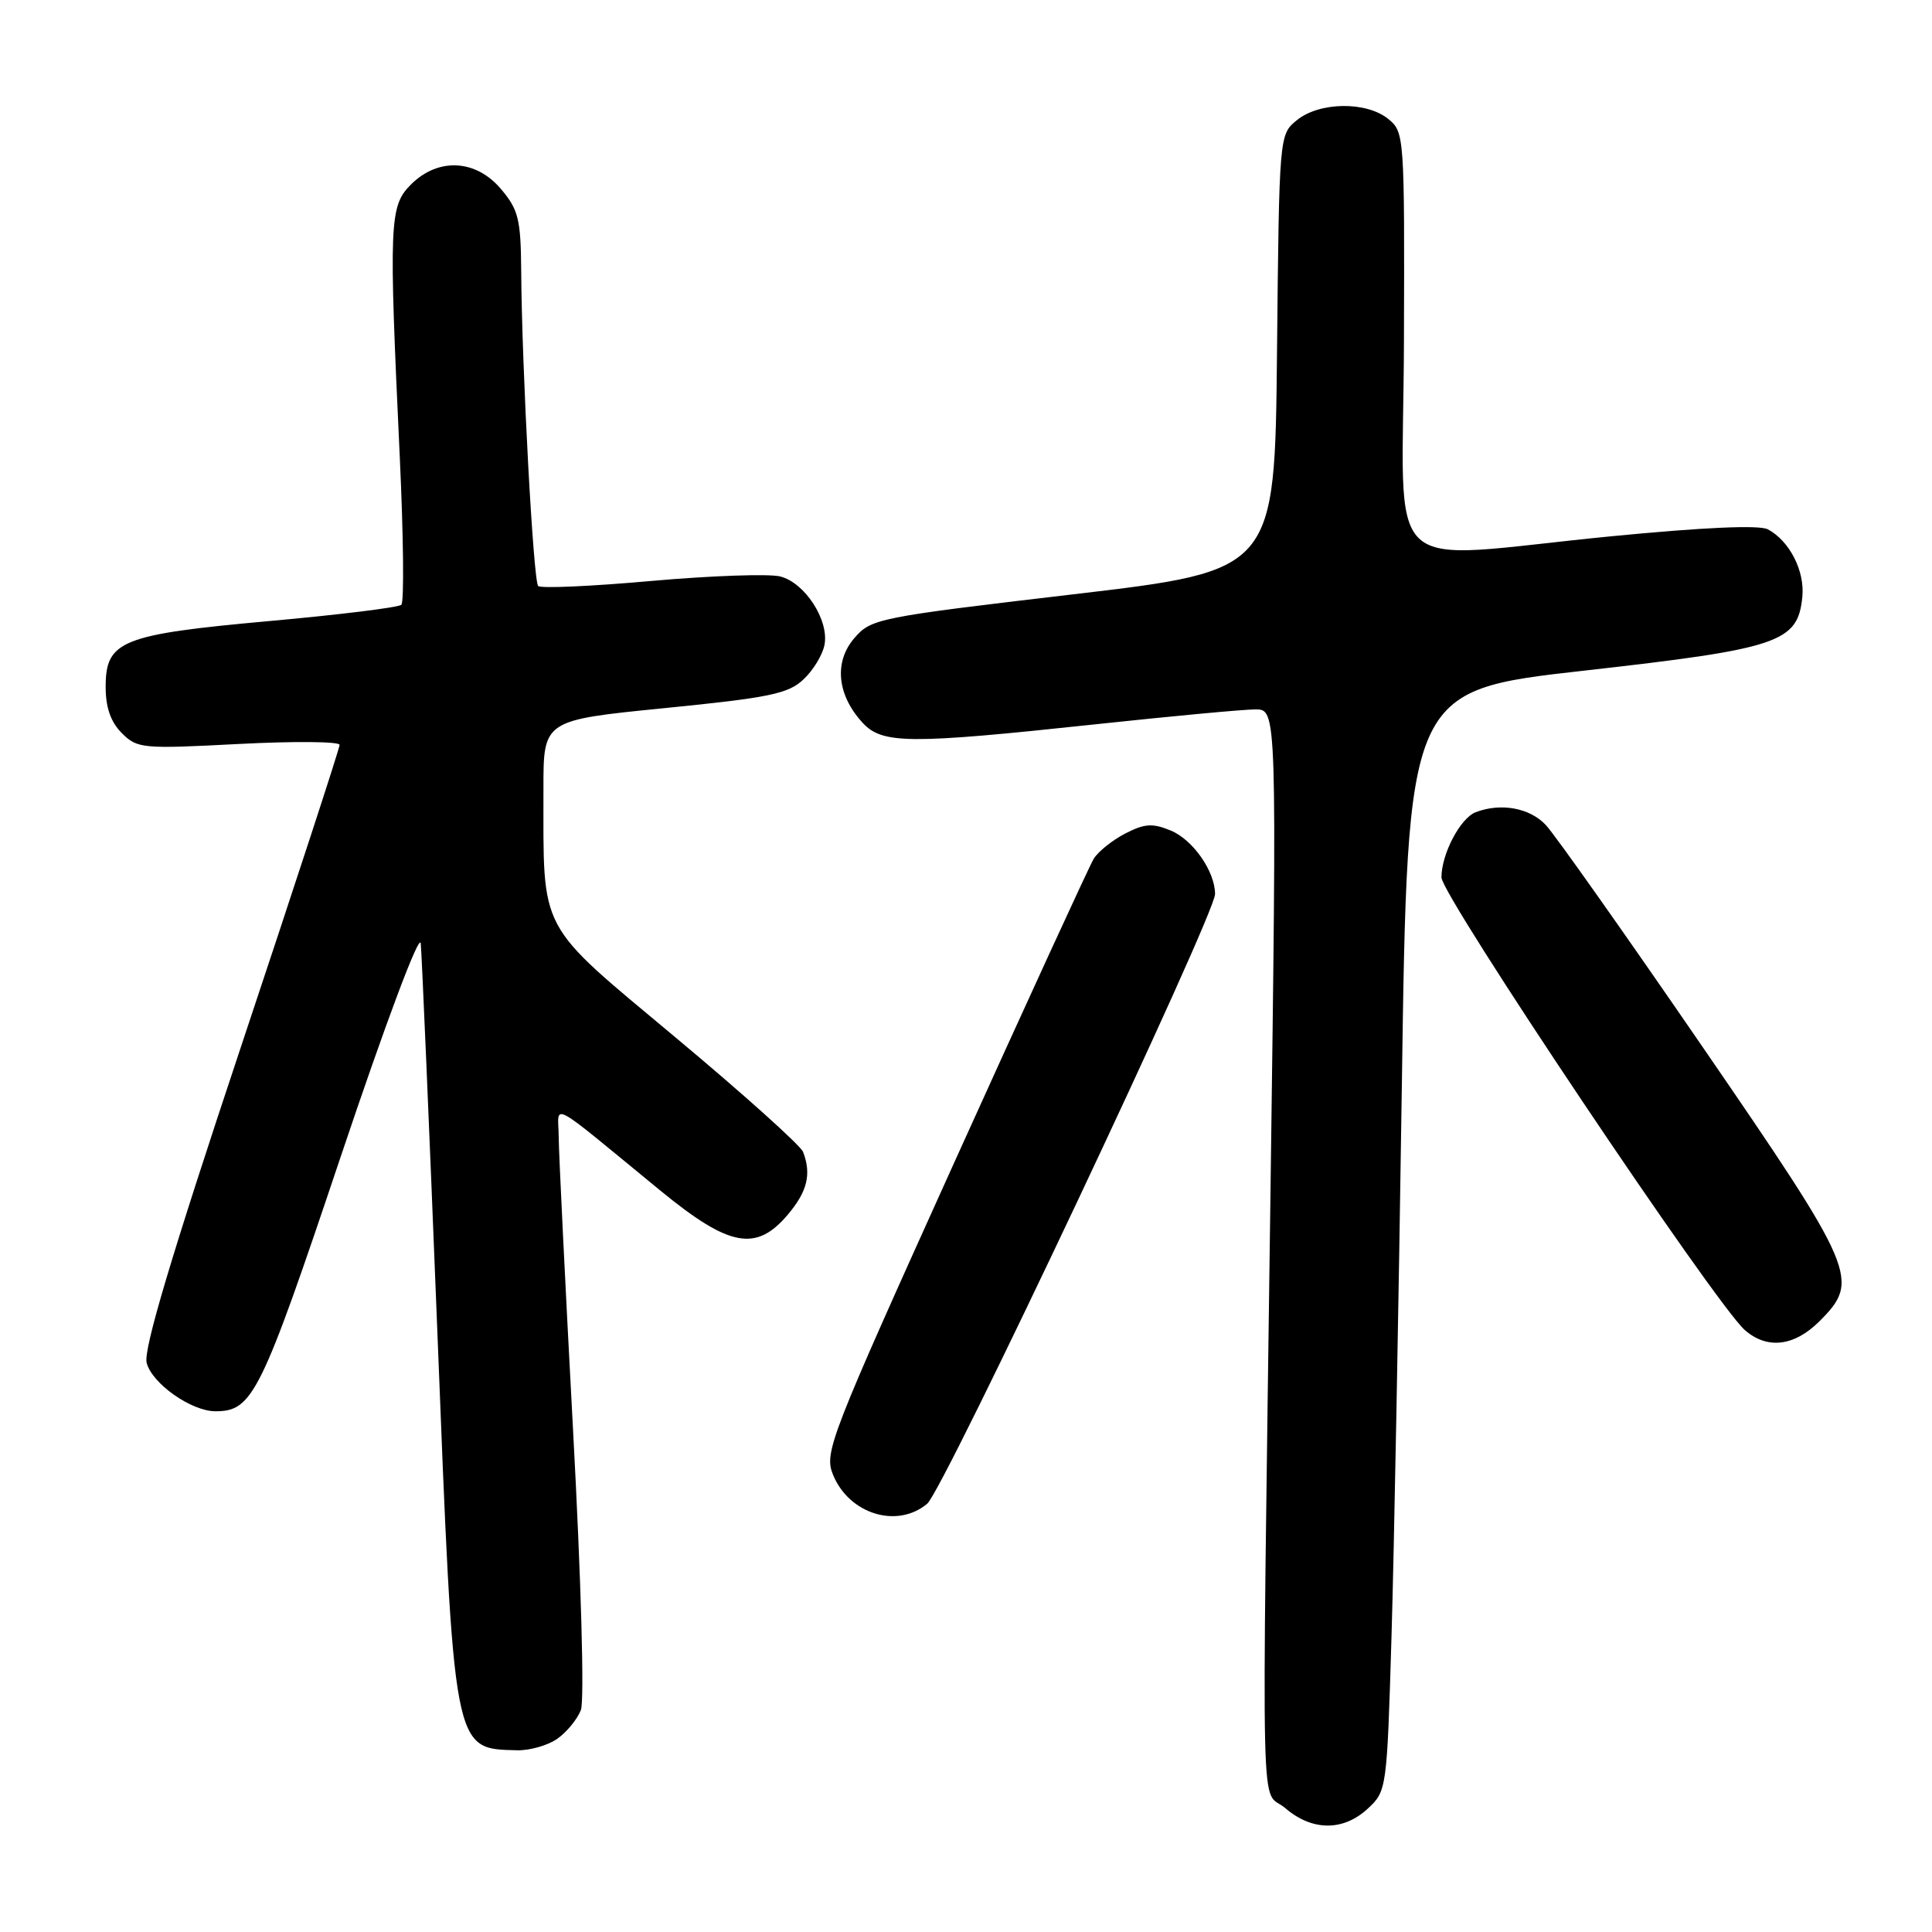 <?xml version="1.0" encoding="UTF-8" standalone="no"?>
<!DOCTYPE svg PUBLIC "-//W3C//DTD SVG 1.1//EN" "http://www.w3.org/Graphics/SVG/1.1/DTD/svg11.dtd" >
<svg xmlns="http://www.w3.org/2000/svg" xmlns:xlink="http://www.w3.org/1999/xlink" version="1.1" viewBox="0 0 256 256">
 <g >
 <path fill="currentColor"
d=" M 181.24 239.65 C 183.74 237.33 183.78 237.10 184.38 216.90 C 184.72 205.68 185.33 172.88 185.75 144.00 C 186.50 91.50 186.50 91.50 209.85 88.87 C 235.80 85.95 238.22 85.13 238.82 79.08 C 239.16 75.65 237.12 71.67 234.25 70.14 C 233.13 69.54 225.71 69.87 213.50 71.06 C 182.37 74.10 185.93 77.45 186.03 45.26 C 186.12 17.95 186.08 17.49 183.95 15.76 C 181.05 13.41 174.85 13.49 171.86 15.91 C 169.50 17.82 169.50 17.82 169.21 46.72 C 168.92 75.61 168.92 75.61 142.21 78.75 C 116.26 81.80 115.43 81.97 113.20 84.56 C 110.49 87.70 110.91 92.08 114.28 95.75 C 116.90 98.60 120.34 98.63 145.00 95.99 C 155.18 94.90 164.78 94.00 166.35 94.00 C 169.20 94.00 169.20 94.00 168.35 157.75 C 167.18 245.68 166.96 236.72 170.31 239.59 C 173.86 242.64 177.99 242.67 181.24 239.65 Z  M 73.84 230.40 C 75.10 229.52 76.50 227.80 76.97 226.59 C 77.45 225.32 77.01 209.48 75.93 189.44 C 74.90 170.22 74.04 152.75 74.03 150.62 C 74.00 146.19 72.29 145.29 87.49 157.75 C 96.65 165.26 100.20 165.92 104.41 160.92 C 106.98 157.87 107.54 155.57 106.41 152.63 C 106.09 151.79 98.50 144.97 89.54 137.49 C 71.04 122.02 72.03 123.89 72.01 104.47 C 72.00 95.43 72.00 95.43 88.06 93.83 C 101.93 92.45 104.45 91.93 106.46 90.03 C 107.75 88.83 109.00 86.77 109.25 85.45 C 109.88 82.18 106.65 77.20 103.37 76.38 C 101.89 76.01 94.21 76.28 86.30 76.98 C 78.40 77.69 71.65 77.99 71.31 77.65 C 70.67 77.00 69.15 48.93 69.06 35.83 C 69.01 29.07 68.69 27.78 66.41 25.08 C 63.07 21.10 58.07 20.84 54.45 24.45 C 51.59 27.32 51.51 29.36 52.97 60.50 C 53.46 70.95 53.56 79.79 53.18 80.14 C 52.81 80.49 44.95 81.46 35.72 82.29 C 16.05 84.07 14.00 84.90 14.00 91.02 C 14.00 93.75 14.67 95.67 16.14 97.14 C 18.19 99.19 18.85 99.25 31.64 98.58 C 38.99 98.20 45.00 98.25 45.00 98.70 C 45.00 99.14 39.11 117.18 31.90 138.79 C 22.73 166.30 18.99 178.83 19.43 180.57 C 20.12 183.31 25.33 186.99 28.53 187.00 C 33.48 187.01 34.55 184.84 45.15 153.25 C 51.09 135.57 55.59 123.56 55.75 125.00 C 55.89 126.38 56.88 149.40 57.94 176.16 C 60.16 232.50 60.01 231.70 68.53 231.92 C 70.19 231.96 72.58 231.28 73.84 230.40 Z  M 122.86 199.25 C 125.03 197.43 161.00 121.24 161.00 118.47 C 161.00 115.47 158.08 111.28 155.15 110.06 C 152.71 109.05 151.68 109.12 149.09 110.45 C 147.38 111.34 145.51 112.84 144.93 113.78 C 144.35 114.73 136.06 132.79 126.50 153.91 C 109.89 190.65 109.18 192.46 110.38 195.41 C 112.51 200.63 118.88 202.59 122.86 199.25 Z  M 241.08 175.08 C 246.52 169.64 246.02 168.46 225.49 138.56 C 215.32 123.75 206.02 110.58 204.82 109.31 C 202.69 107.04 198.87 106.35 195.54 107.62 C 193.50 108.40 191.00 113.16 191.00 116.26 C 191.00 118.67 227.34 172.89 231.21 176.25 C 234.17 178.83 237.75 178.40 241.08 175.08 Z "/>
</g>
</svg>